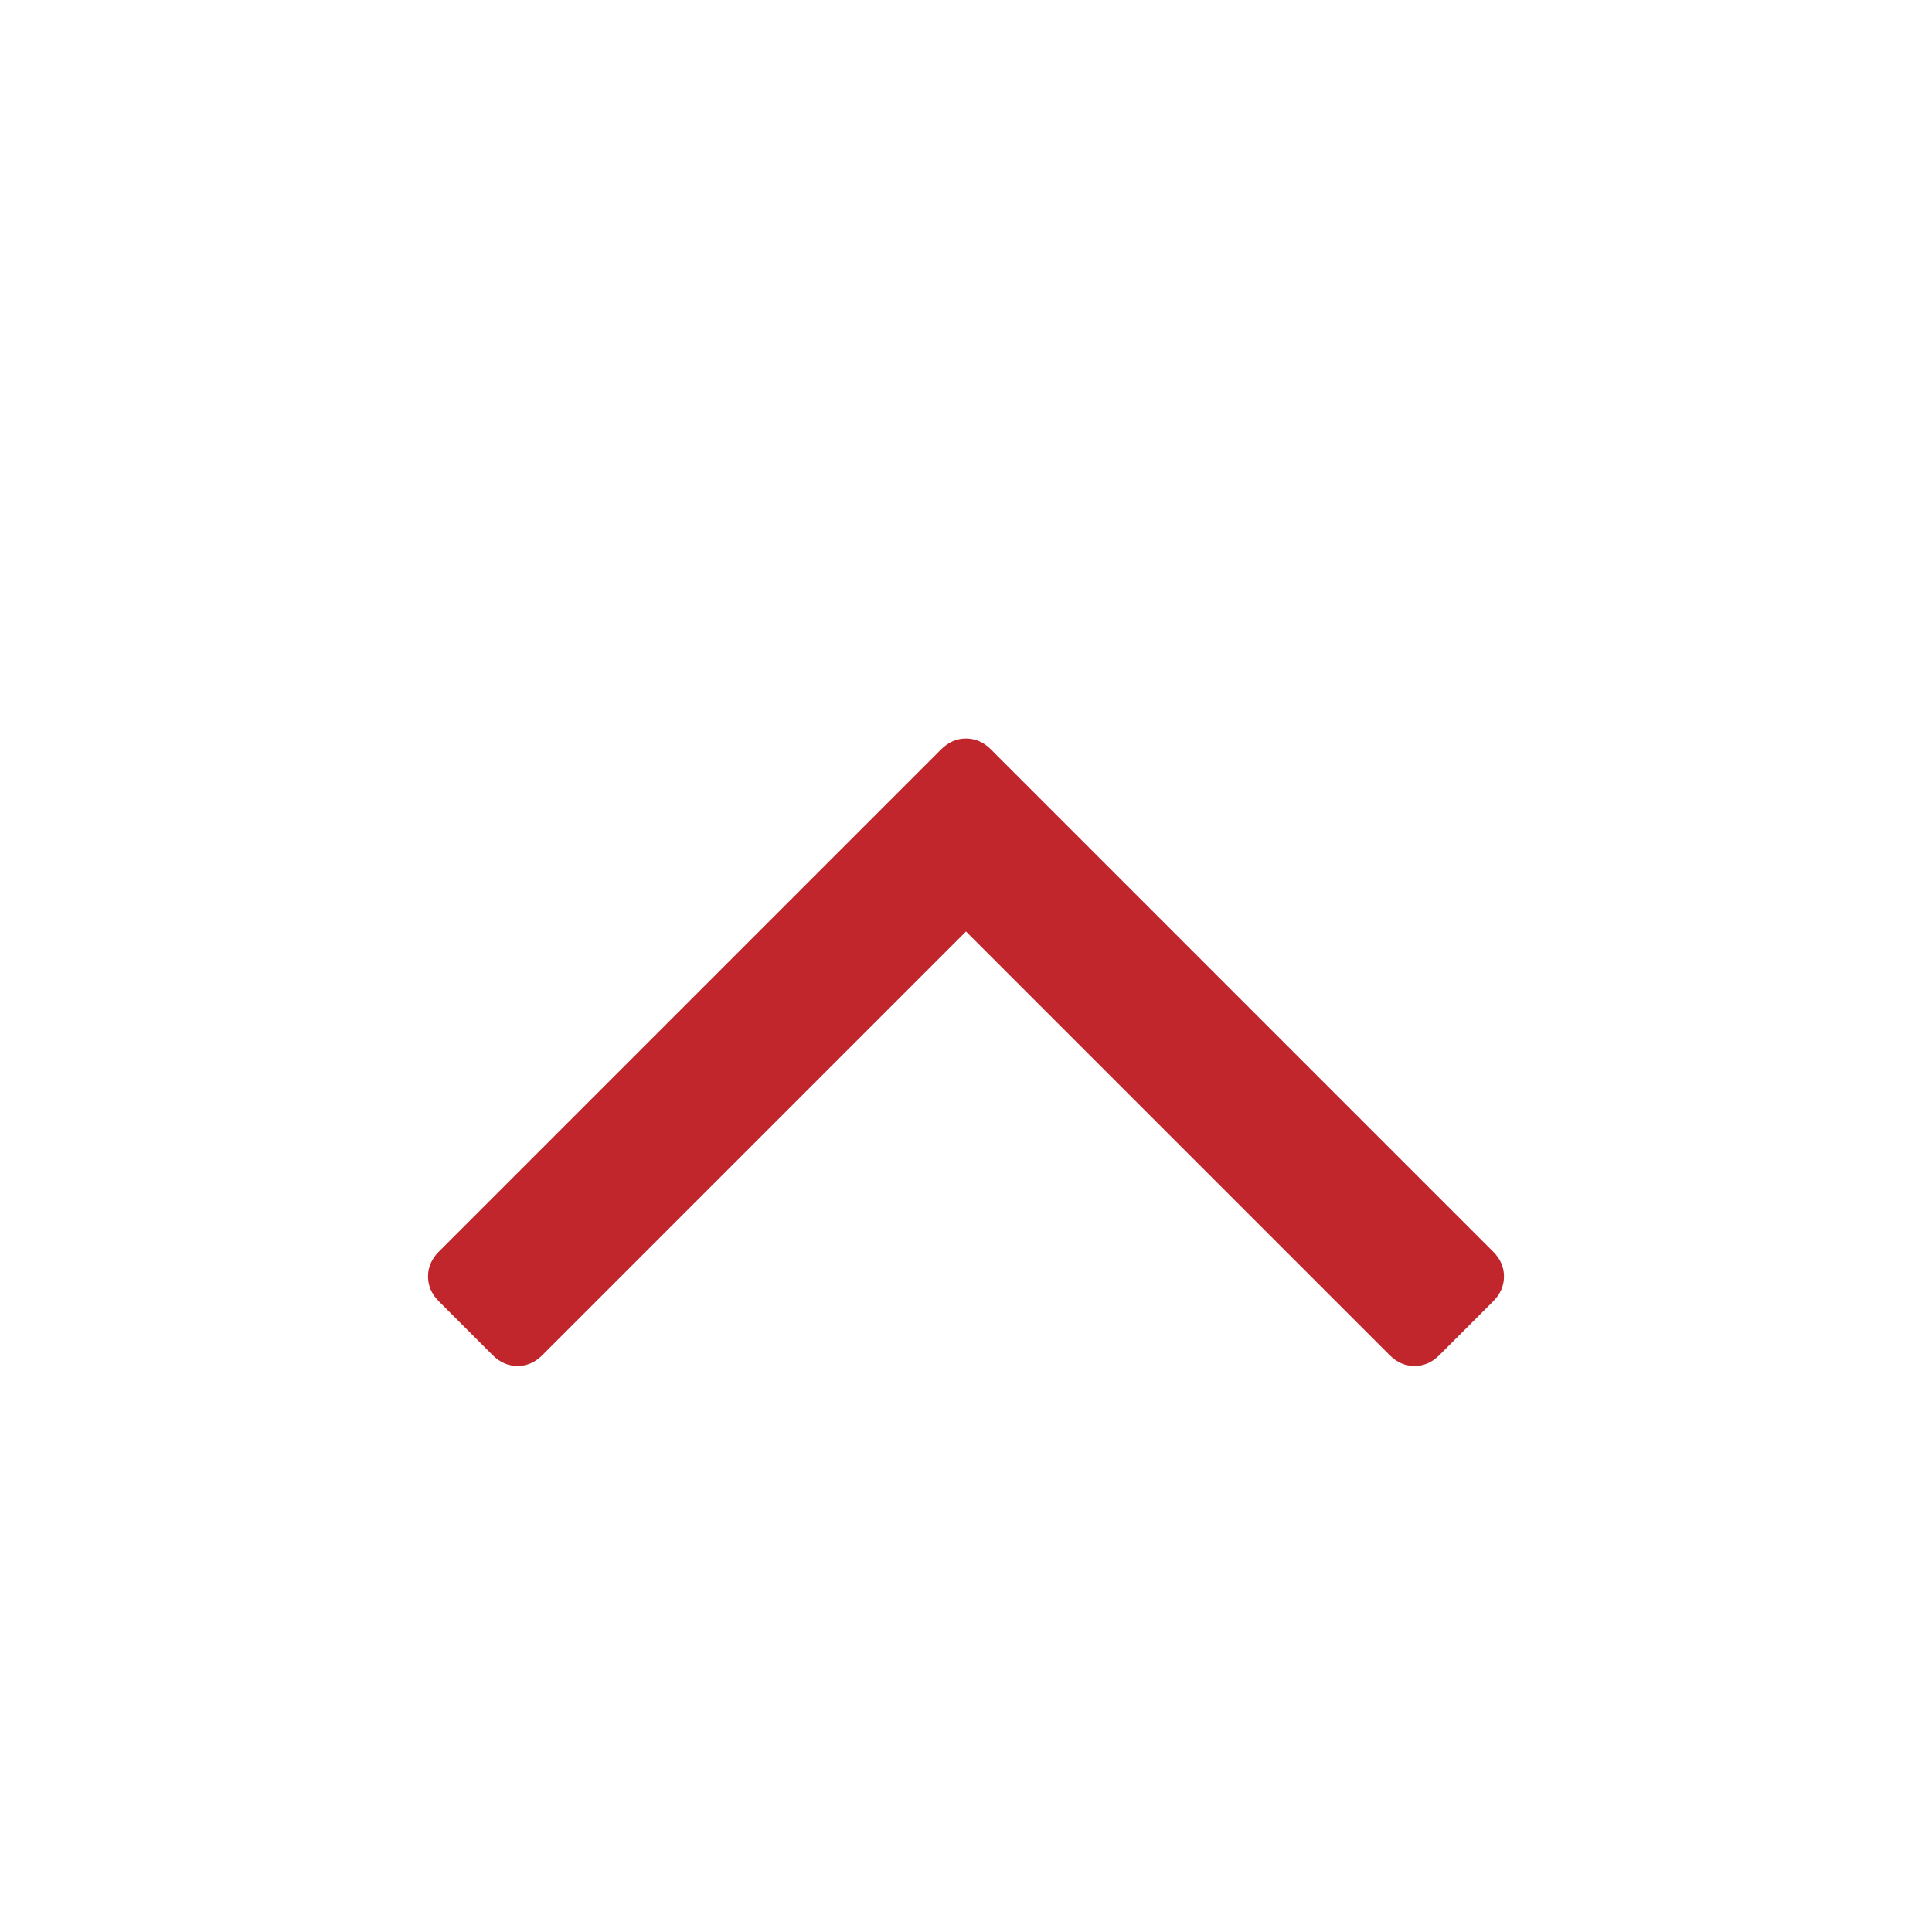 <svg width="1792" height="1792" xmlns="http://www.w3.org/2000/svg"><path d="M1395 1184q0 13-10 23l-50 50q-10 10-23 10t-23-10L896 864l-393 393q-10 10-23 10t-23-10l-50-50q-10-10-10-23t10-23l466-466q10-10 23-10t23 10l466 466q10 10 10 23z" fill="#c0262c"/></svg>

